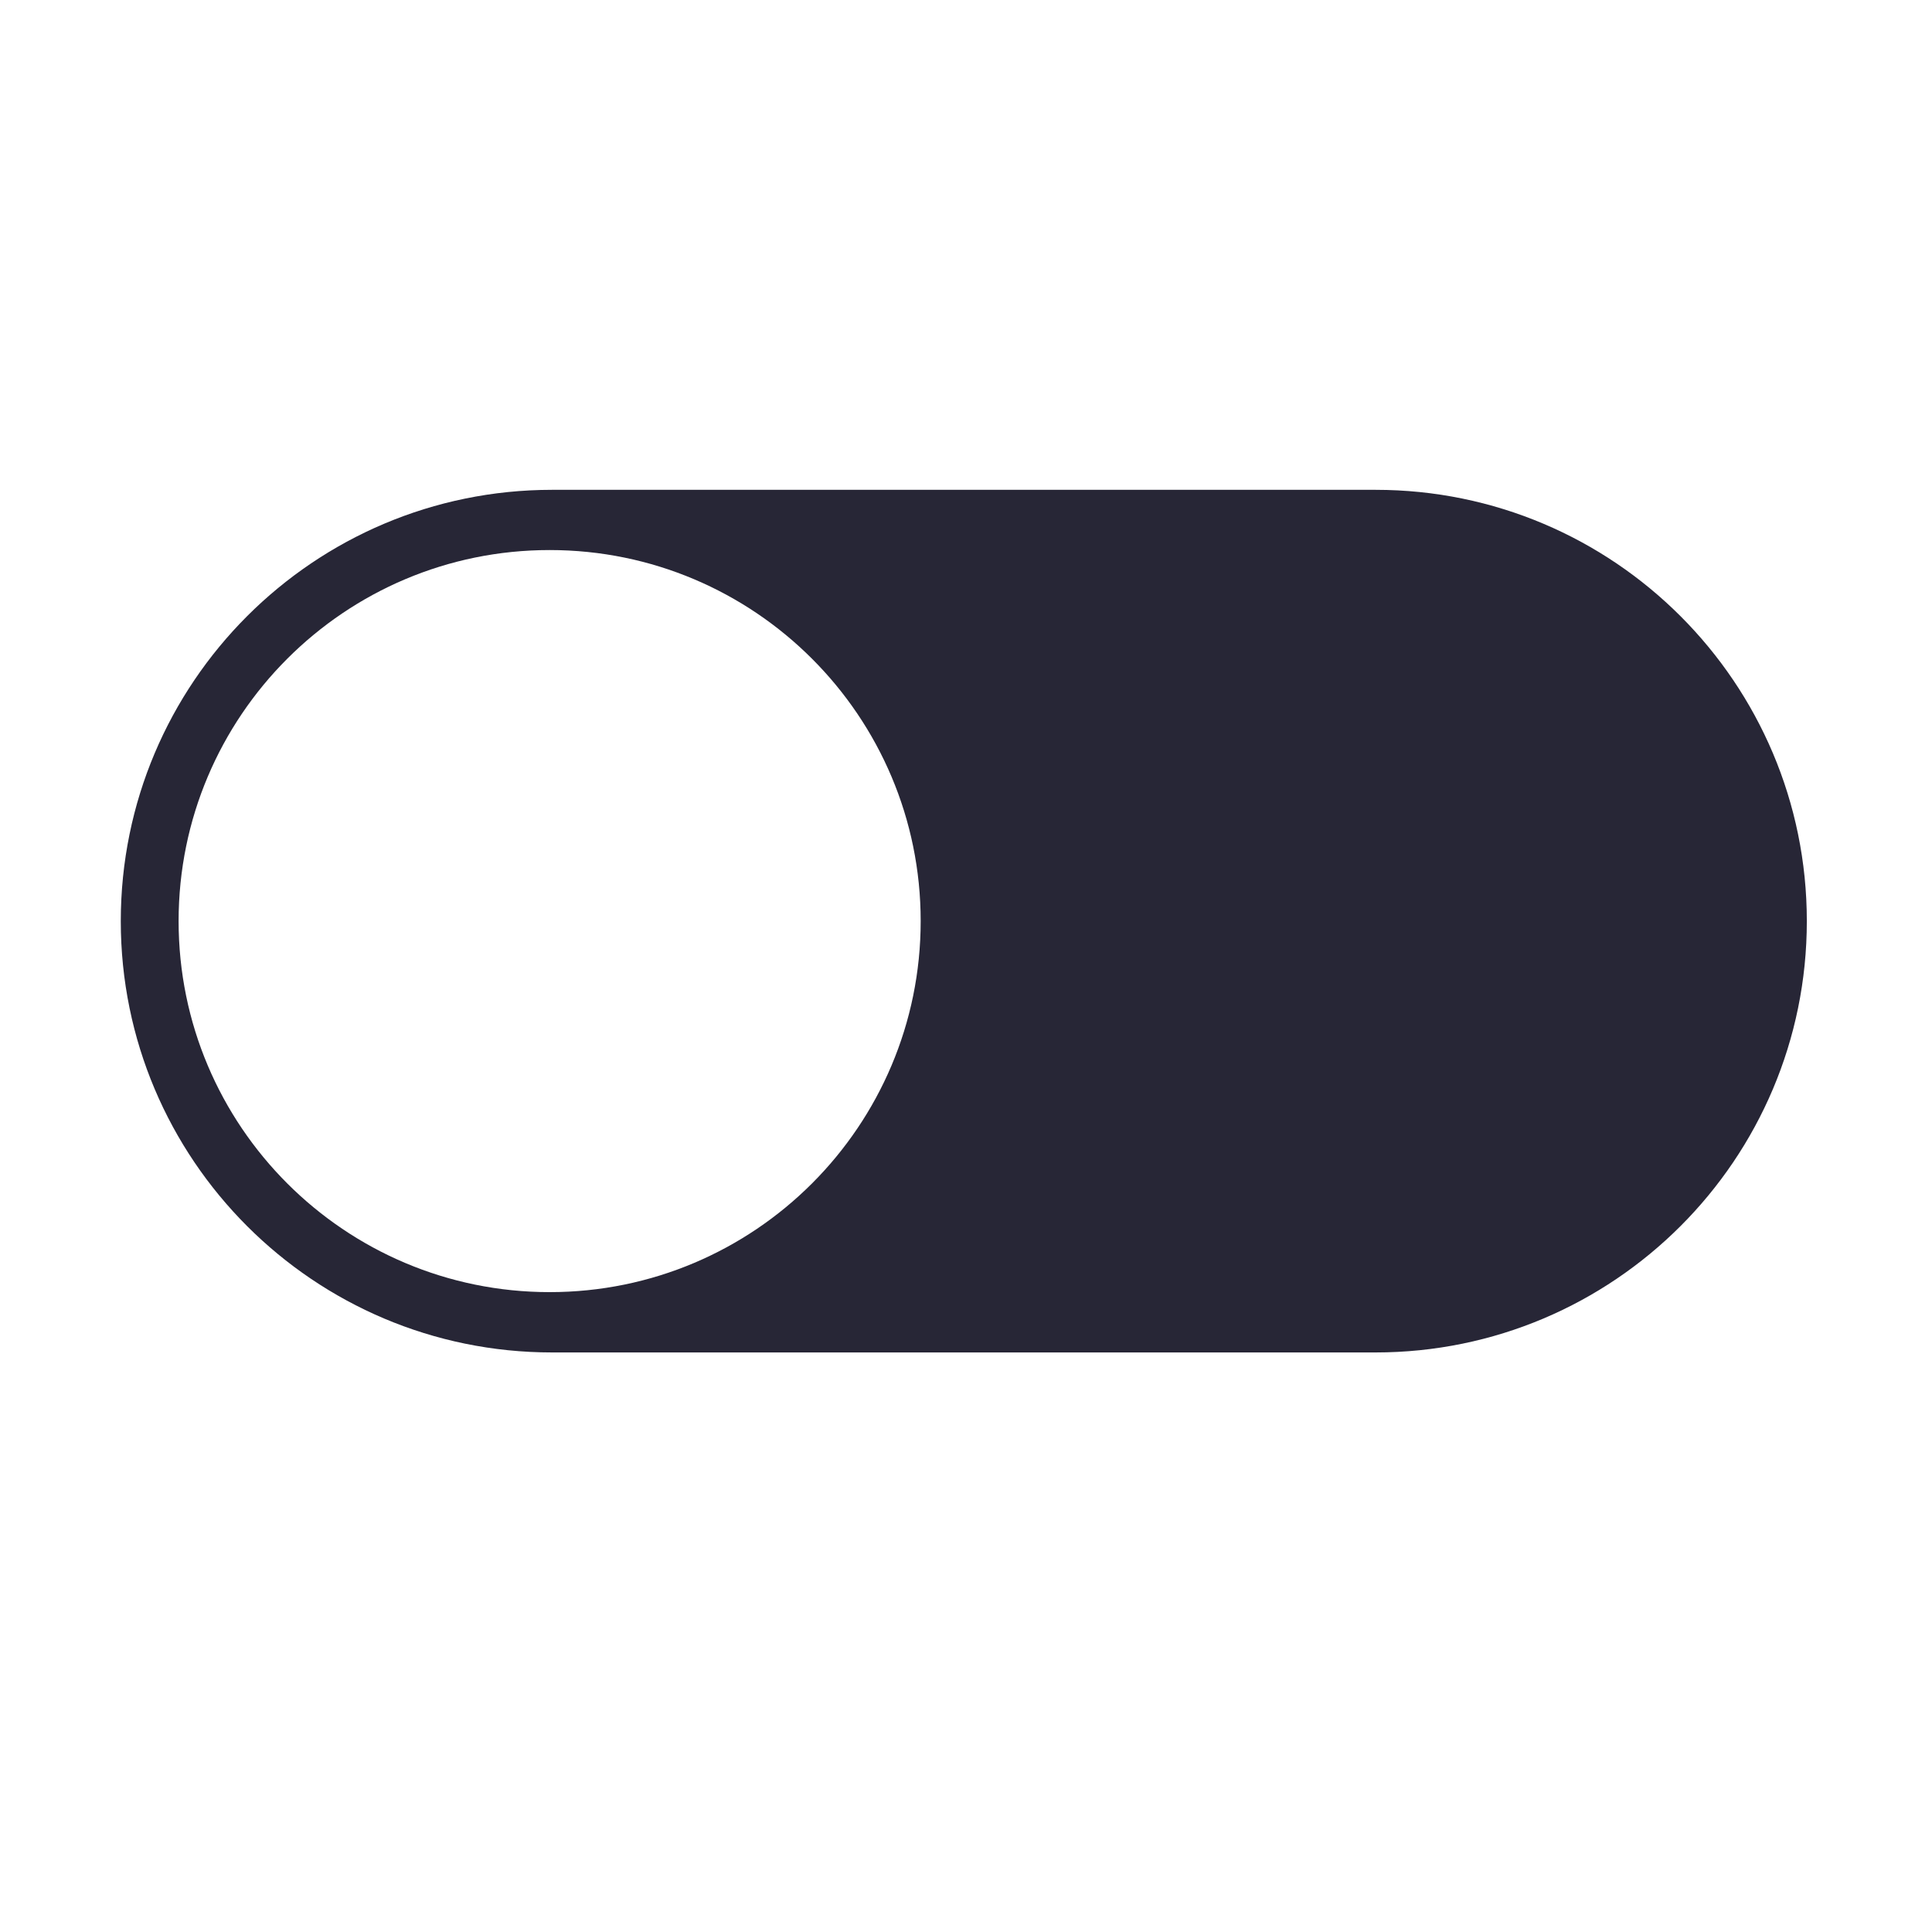 <?xml version="1.0" standalone="no"?><!DOCTYPE svg PUBLIC "-//W3C//DTD SVG 1.1//EN" "http://www.w3.org/Graphics/SVG/1.1/DTD/svg11.dtd"><svg t="1730989329524" class="icon" viewBox="0 0 1024 1024" version="1.1" xmlns="http://www.w3.org/2000/svg" p-id="4503" data-darkreader-inline-fill="" xmlns:xlink="http://www.w3.org/1999/xlink" width="64" height="64"><path d="M729.052 259.616 292.623 259.616c-126.254 0-228.605 102.35-228.605 228.605 0 126.256 102.35 228.605 228.605 228.605l436.429 0c126.256 0 228.605-102.35 228.605-228.605C957.658 361.966 855.307 259.616 729.052 259.616zM291.321 684.853c-108.612 0-196.657-88.045-196.657-196.657 0-108.611 88.045-196.657 196.657-196.657 108.613 0 196.658 88.046 196.658 196.657C487.979 596.808 399.934 684.853 291.321 684.853z" fill="#272636" p-id="4504" data-darkreader-inline-fill="" style="--darkreader-inline-fill: #1f1e2b;"></path></svg>